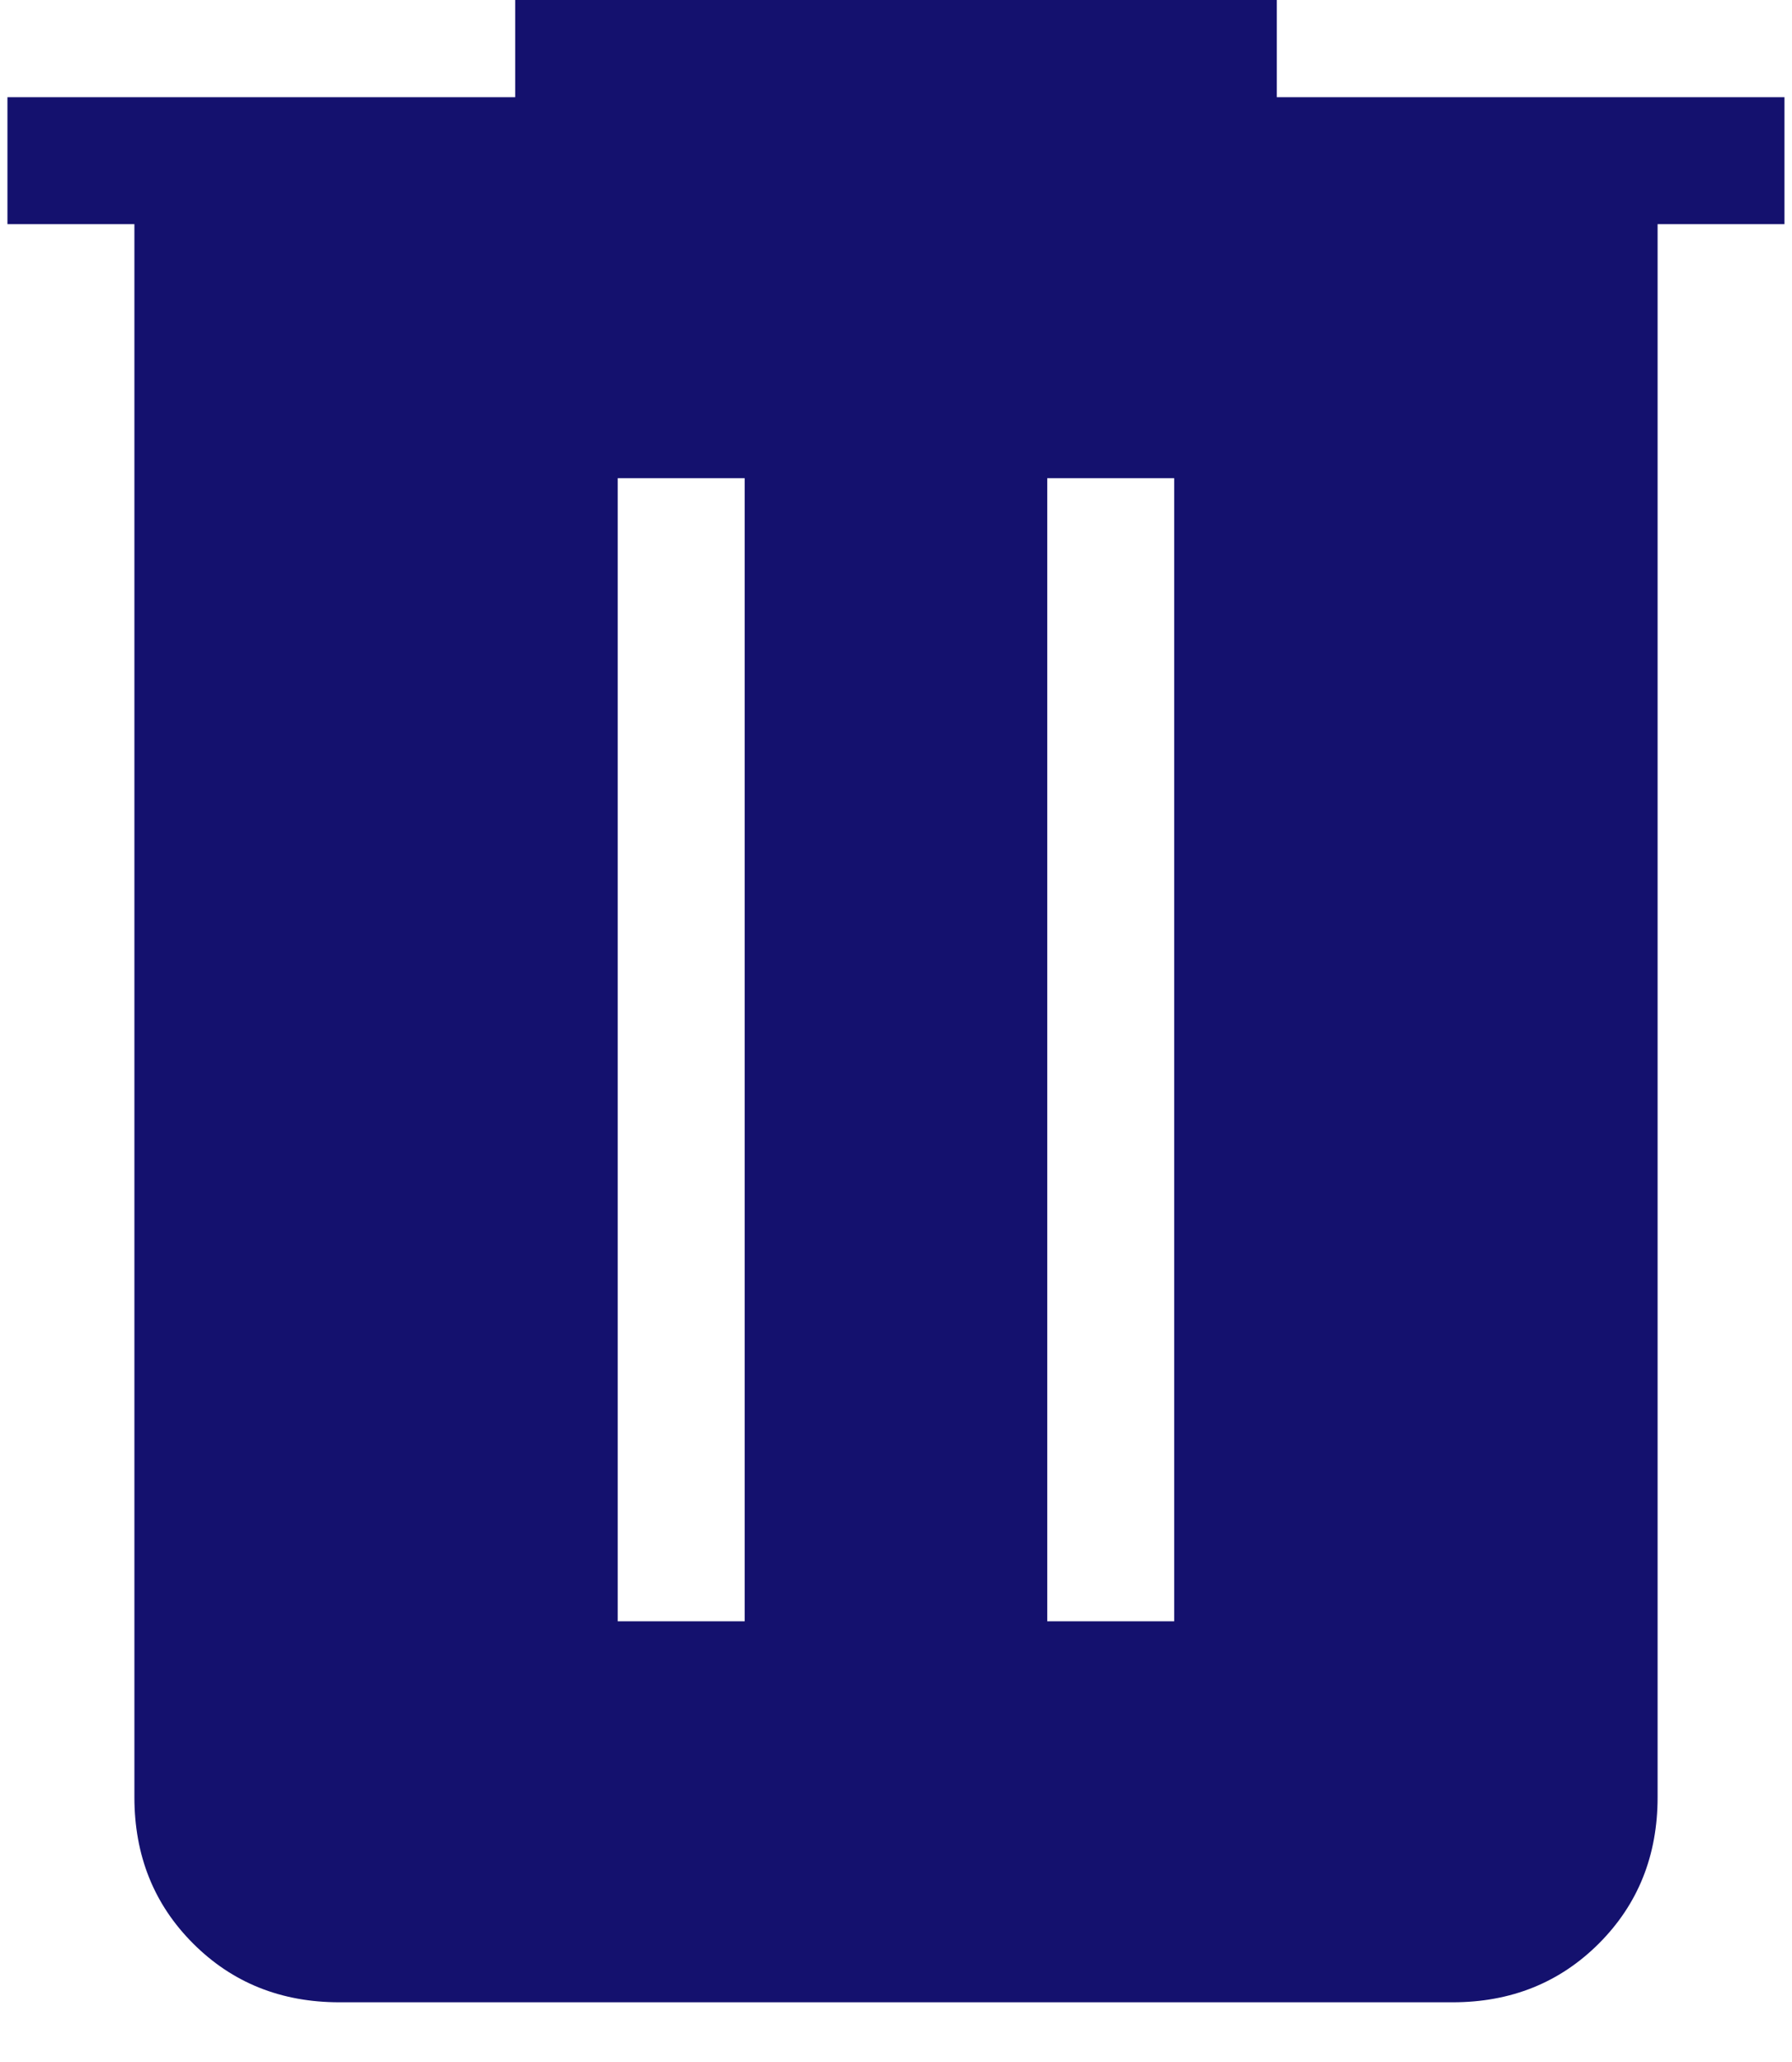 <svg width="20" height="23" viewBox="0 0 20 23" fill="none" xmlns="http://www.w3.org/2000/svg">
<path d="M3.788 22.334C3.136 22.334 2.592 22.115 2.156 21.679C1.718 21.242 1.5 20.697 1.5 20.046V2.5H0.083V1.084H5.75V-0.007H14.25V1.084H19.916V2.5H18.5V20.046C18.5 20.697 18.282 21.241 17.845 21.678C17.408 22.115 16.863 22.334 16.212 22.334H3.788ZM6.894 18.084H8.311V5.334H6.894V18.084ZM11.688 18.084H13.105V5.334H11.688V18.084Z" fill="#14116E"/>
</svg>
